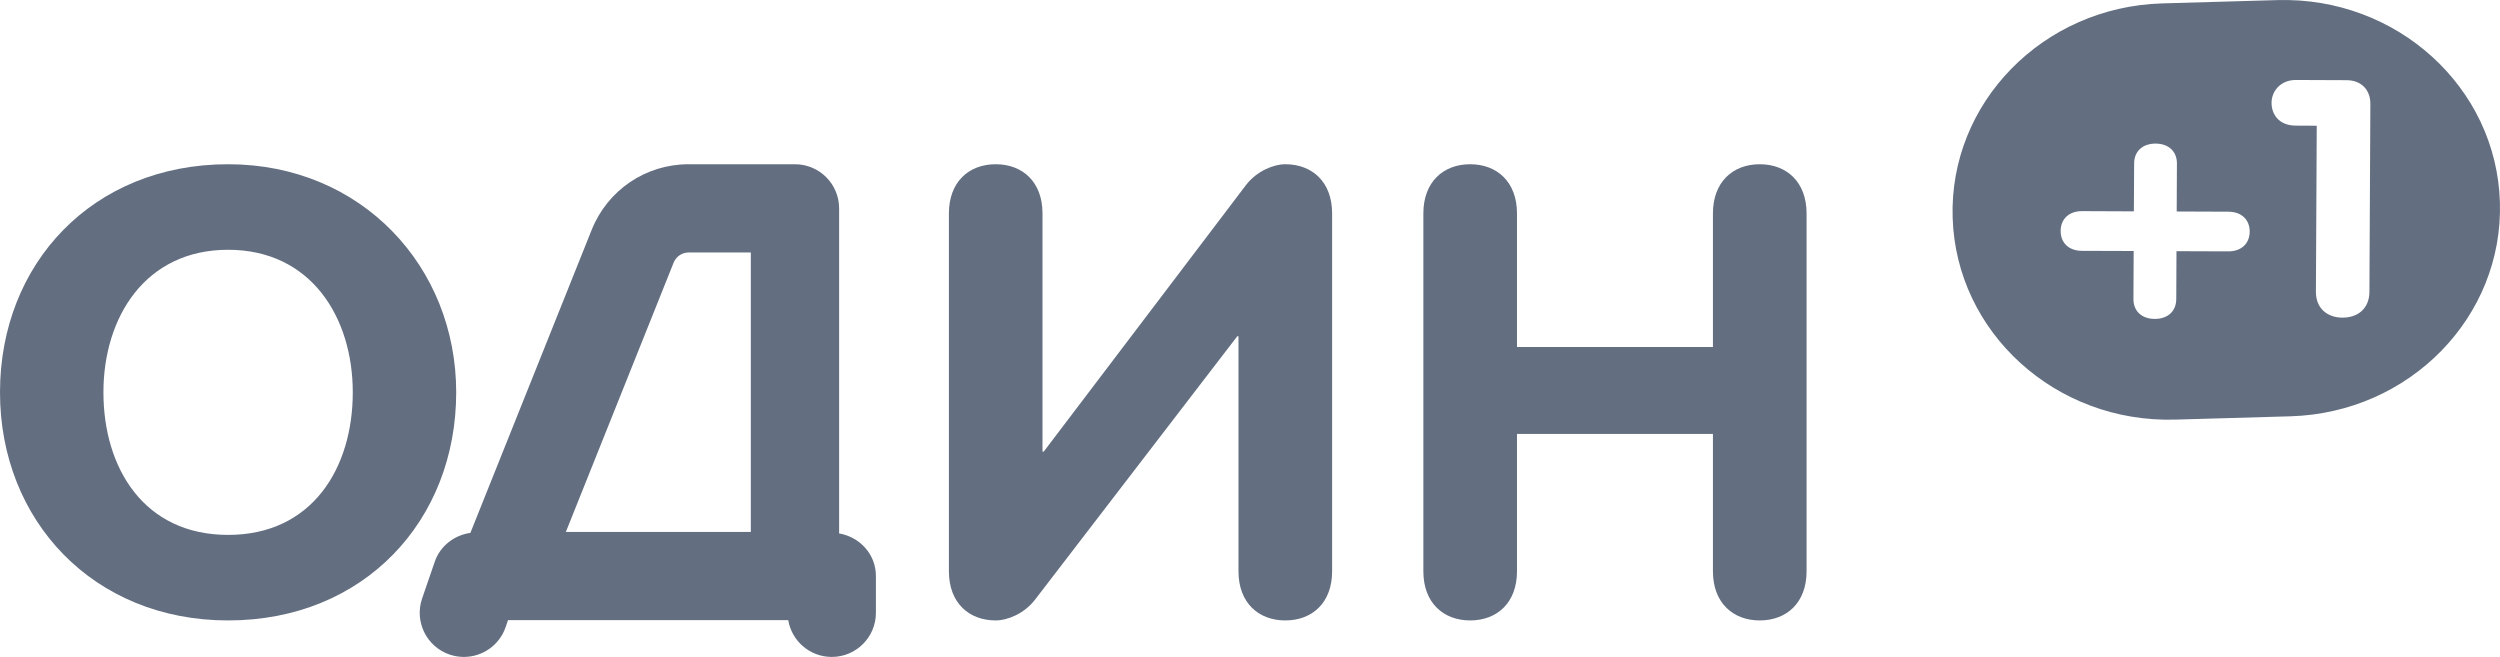 <?xml version="1.0" encoding="UTF-8" standalone="no"?>
<svg width="137px" height="36px" viewBox="0 0 137 36" version="1.1" xmlns="http://www.w3.org/2000/svg" xmlns:xlink="http://www.w3.org/1999/xlink">
    <!-- Generator: Sketch 47.1 (45422) - http://www.bohemiancoding.com/sketch -->
    <title>Page 1</title>
    <desc>Created with Sketch.</desc>
    <defs></defs>
    <g id="Page-1" stroke="none" stroke-width="1" fill="none" fill-rule="evenodd">
        <g id="Landing-Delis-Dobrom-E" transform="translate(-118, -783)" fill="#636F81">
            <g id="Group-7" transform="translate(74, 615)">
                <g id="Page-1" transform="translate(44, 168)">
                    <path d="M128.37,17.407 C127.53,17.405 126.908,16.892 126.912,15.989 L126.958,6.89 L125.803,6.884 C124.867,6.88 124.477,6.244 124.481,5.628 C124.485,4.996 124.975,4.379 125.817,4.383 L128.592,4.394 C129.432,4.398 129.9,4.961 129.896,5.686 L129.844,16 C129.838,16.904 129.21,17.409 128.37,17.407 M122.105,13.775 L119.271,13.765 L119.259,16.393 C119.255,17.047 118.803,17.478 118.079,17.476 C117.355,17.474 116.908,17.037 116.912,16.384 L116.925,13.755 L114.092,13.746 C113.368,13.742 112.92,13.306 112.924,12.653 C112.928,12 113.38,11.568 114.102,11.57 L116.937,11.582 L116.951,8.954 C116.953,8.3 117.405,7.867 118.129,7.869 C118.851,7.873 119.299,8.31 119.295,8.961 L119.283,11.59 L122.115,11.601 C122.839,11.605 123.285,12.04 123.283,12.694 C123.279,13.345 122.827,13.779 122.105,13.775 M124.805,0.005 L118.491,0.186 C111.954,0.375 106.809,5.632 107.005,11.931 C107.199,18.228 112.656,23.182 119.195,22.995 L125.507,22.814 C132.046,22.627 137.189,17.37 136.995,11.071 C136.801,4.772 131.344,-0.18 124.805,0.005" id="Fill-1"></path>
                    <path d="M19.332,21.5 C19.332,17.389 17.042,13.688 12.5,13.688 C7.958,13.688 5.668,17.389 5.668,21.5 C5.668,25.644 7.885,29.312 12.5,29.312 C17.115,29.312 19.332,25.644 19.332,21.5 M0,21.5 C0,14.434 5.088,9 12.5,9 C19.805,9 25,14.604 25,21.5 C25,28.531 19.949,34 12.5,34 C5.122,34 0,28.531 0,21.5" id="Fill-4"></path>
                    <path d="M70.435,34 C68.964,34 67.869,33.033 67.869,31.308 L67.869,18.428 L67.802,18.428 L56.72,32.861 C56.137,33.622 55.214,34 54.565,34 C53.093,34 52,33.033 52,31.308 L52,11.694 C52,9.969 53.093,9 54.565,9 C56.036,9 57.129,9.969 57.129,11.694 L57.129,24.746 L57.198,24.746 L68.28,10.141 C68.863,9.38 69.786,9 70.435,9 C71.907,9 73,9.969 73,11.694 L73,31.308 C73,33.033 71.907,34 70.435,34" id="Fill-6"></path>
                    <path d="M78,11.694 C78,9.969 79.095,9 80.566,9 C82.036,9 83.131,9.969 83.131,11.694 L83.131,19.015 L93.869,19.015 L93.869,11.694 C93.869,9.969 94.964,9 96.434,9 C97.905,9 99,9.969 99,11.694 L99,31.308 C99,33.033 97.905,34 96.434,34 C94.964,34 93.869,33.033 93.869,31.308 L93.869,23.78 L83.131,23.78 L83.131,31.308 C83.131,33.033 82.036,34 80.566,34 C79.095,34 78,33.033 78,31.308 L78,11.694 Z" id="Fill-8"></path>
                    <path d="M39.532,29.149 L31.468,29.149 L31.009,29.149 L36.914,14.396 C37.051,14.055 37.375,13.836 37.74,13.836 L41.145,13.836 L41.145,29.149 L39.532,29.149 Z M45.984,29.232 L45.984,11.418 C45.984,10.084 44.901,9 43.565,9 L37.74,9 C35.383,9 33.297,10.414 32.422,12.601 L25.777,29.202 C24.89,29.329 24.124,29.915 23.825,30.781 L23.132,32.796 C22.698,34.06 23.37,35.434 24.634,35.869 C24.894,35.958 25.16,36 25.42,36 C26.424,36 27.363,35.371 27.708,34.368 L27.839,33.985 L31.468,33.985 L39.532,33.985 L43.196,33.985 C43.387,35.13 44.383,36 45.581,36 C46.917,36 48,34.918 48,33.582 L48,31.567 C48,30.374 47.121,29.429 45.984,29.232 L45.984,29.232 Z" id="Fill-10"></path>
                </g>
            </g>
        </g>
    </g>
</svg>